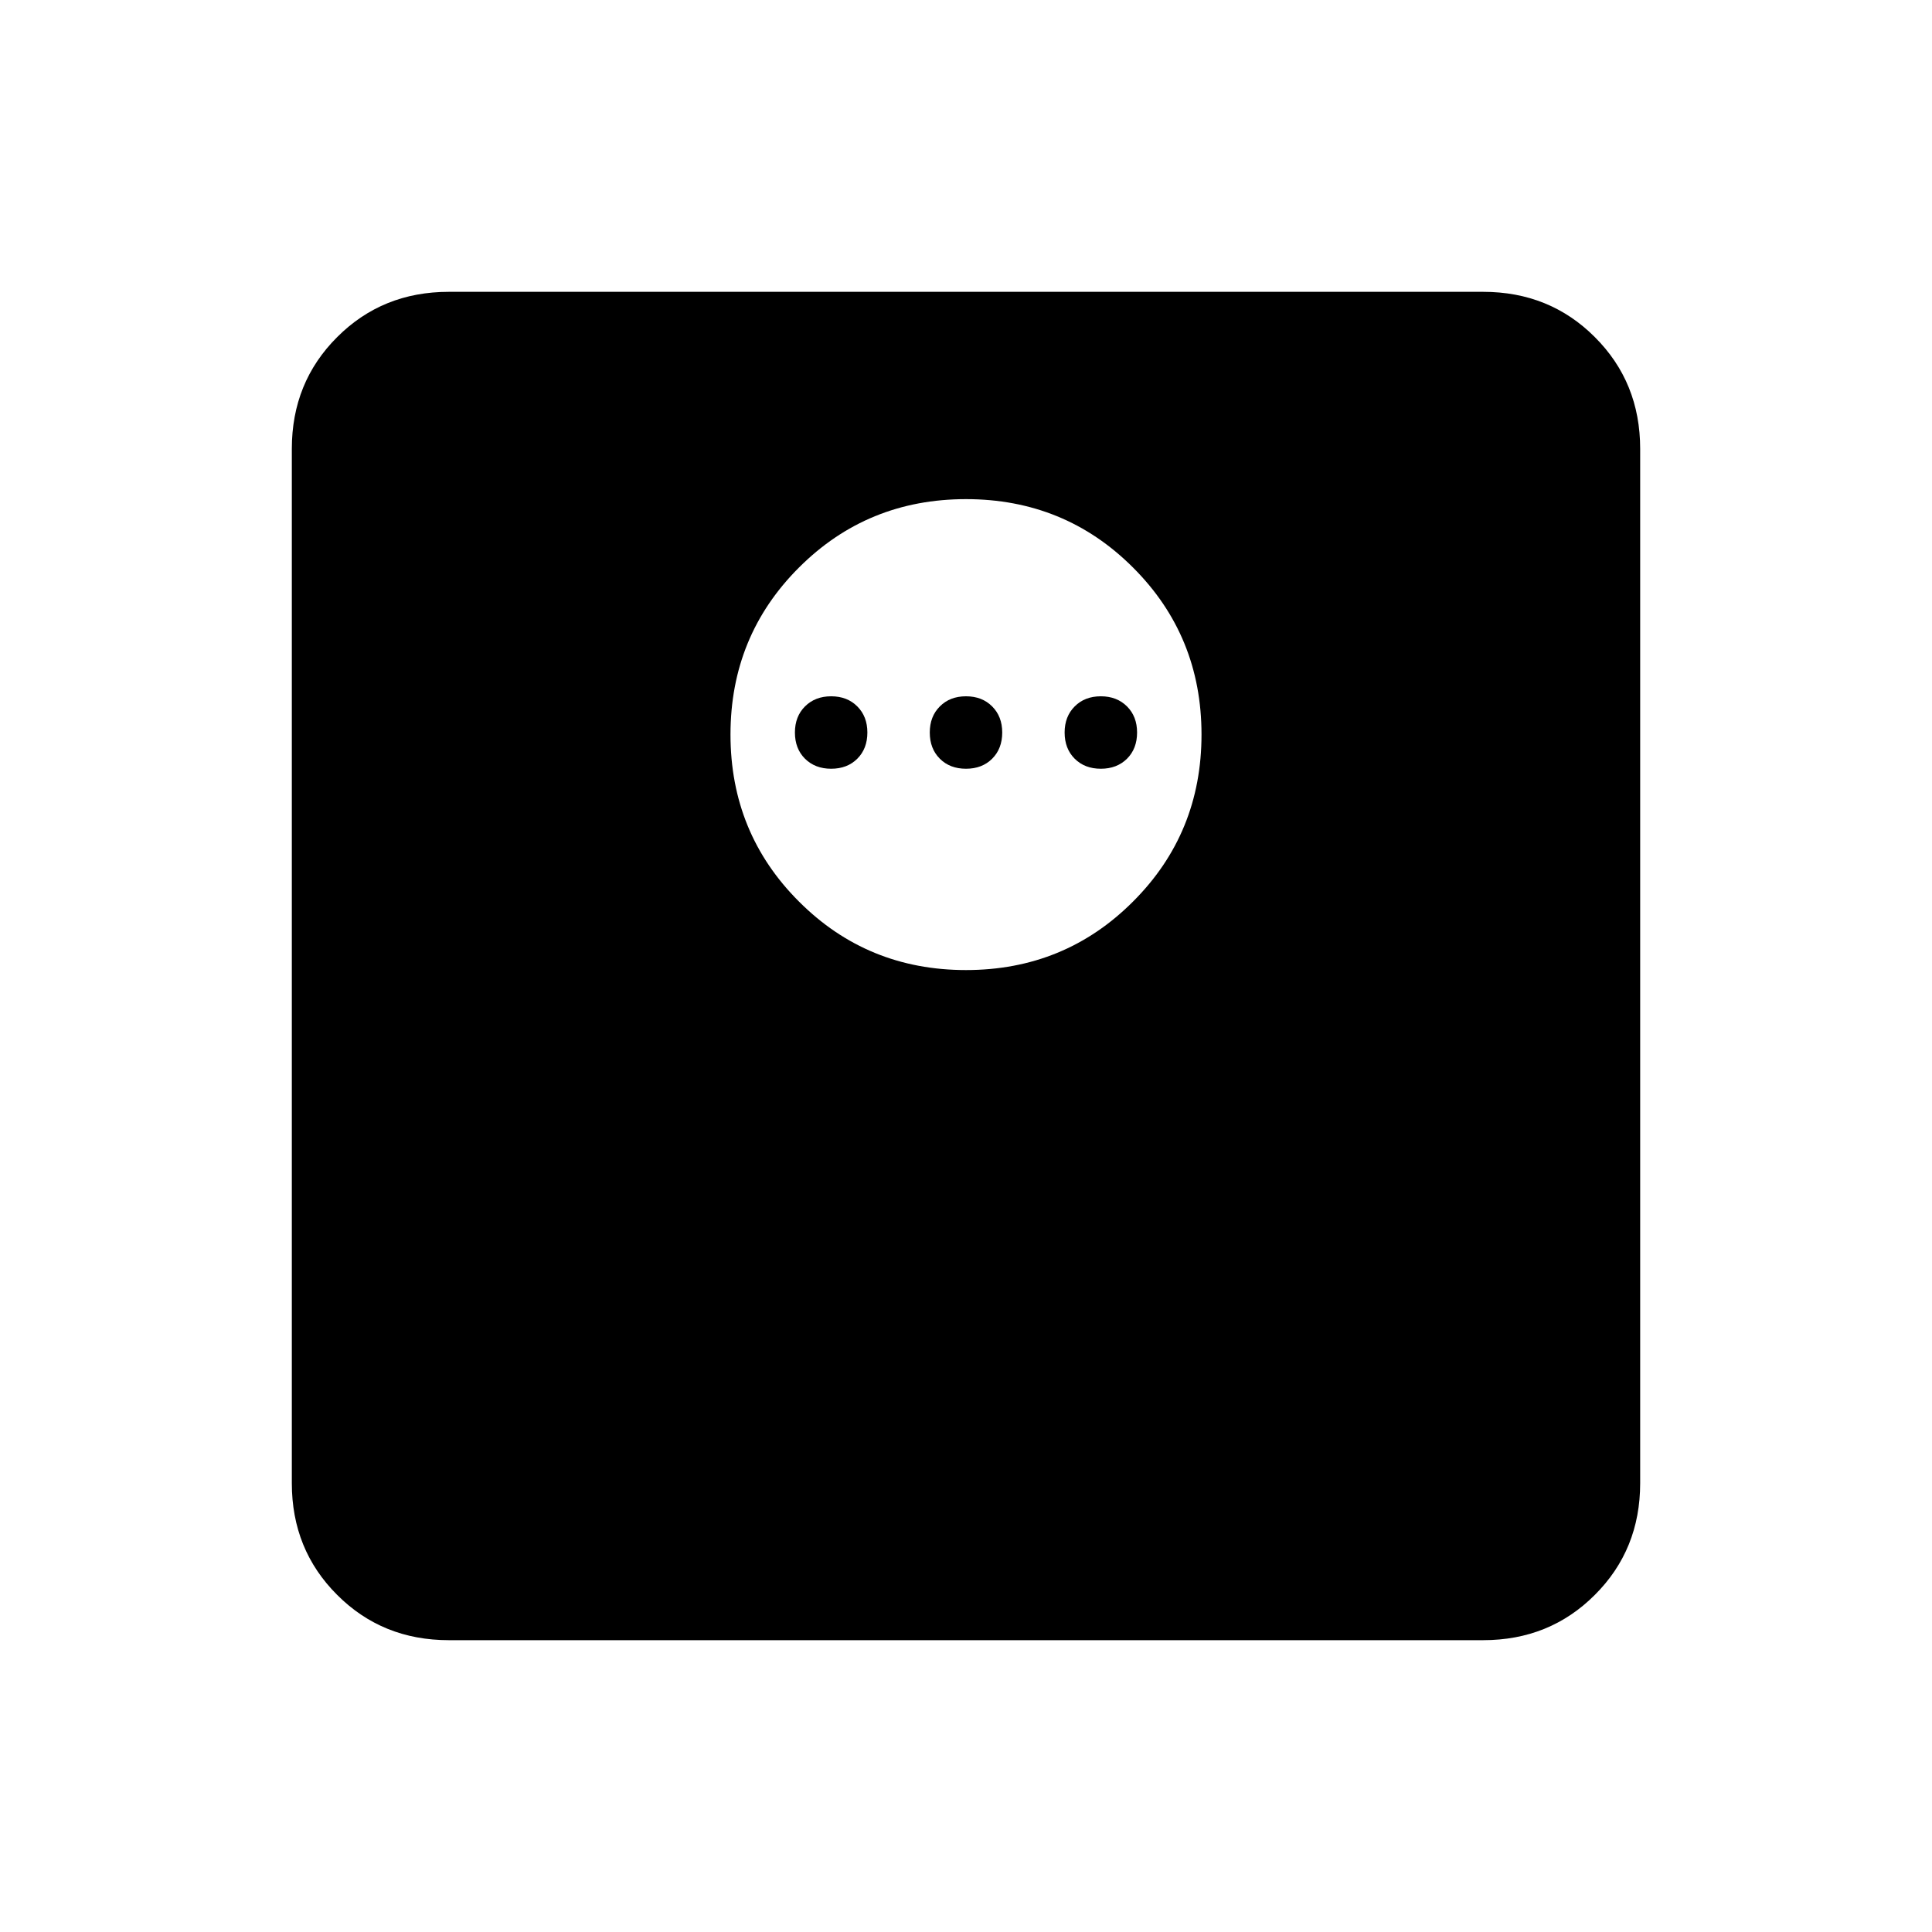 <svg xmlns="http://www.w3.org/2000/svg" height="20" width="20"><path d="M10 10.042q1.021 0 1.729-.709.709-.708.709-1.729 0-1.021-.709-1.729-.708-.708-1.729-.708-1.021 0-1.729.708-.709.708-.709 1.729 0 1.021.709 1.729.708.709 1.729.709Zm1.396-2.084q-.167 0-.271-.104-.104-.104-.104-.271 0-.166.104-.27.104-.105.271-.105.166 0 .271.105.104.104.104.27 0 .167-.104.271-.105.104-.271.104Zm-1.396 0q-.167 0-.271-.104-.104-.104-.104-.271 0-.166.104-.27.104-.105.271-.105.167 0 .271.105.104.104.104.27 0 .167-.104.271-.104.104-.271.104Zm-1.396 0q-.166 0-.271-.104-.104-.104-.104-.271 0-.166.104-.27.105-.105.271-.105.167 0 .271.105.104.104.104.27 0 .167-.104.271-.104.104-.271.104Zm-3.958 9.021q-.688 0-1.156-.469-.469-.468-.469-1.156V4.646q0-.688.469-1.156.468-.469 1.156-.469h10.708q.688 0 1.156.469.469.468.469 1.156v10.708q0 .688-.469 1.156-.468.469-1.156.469Z"/></svg>